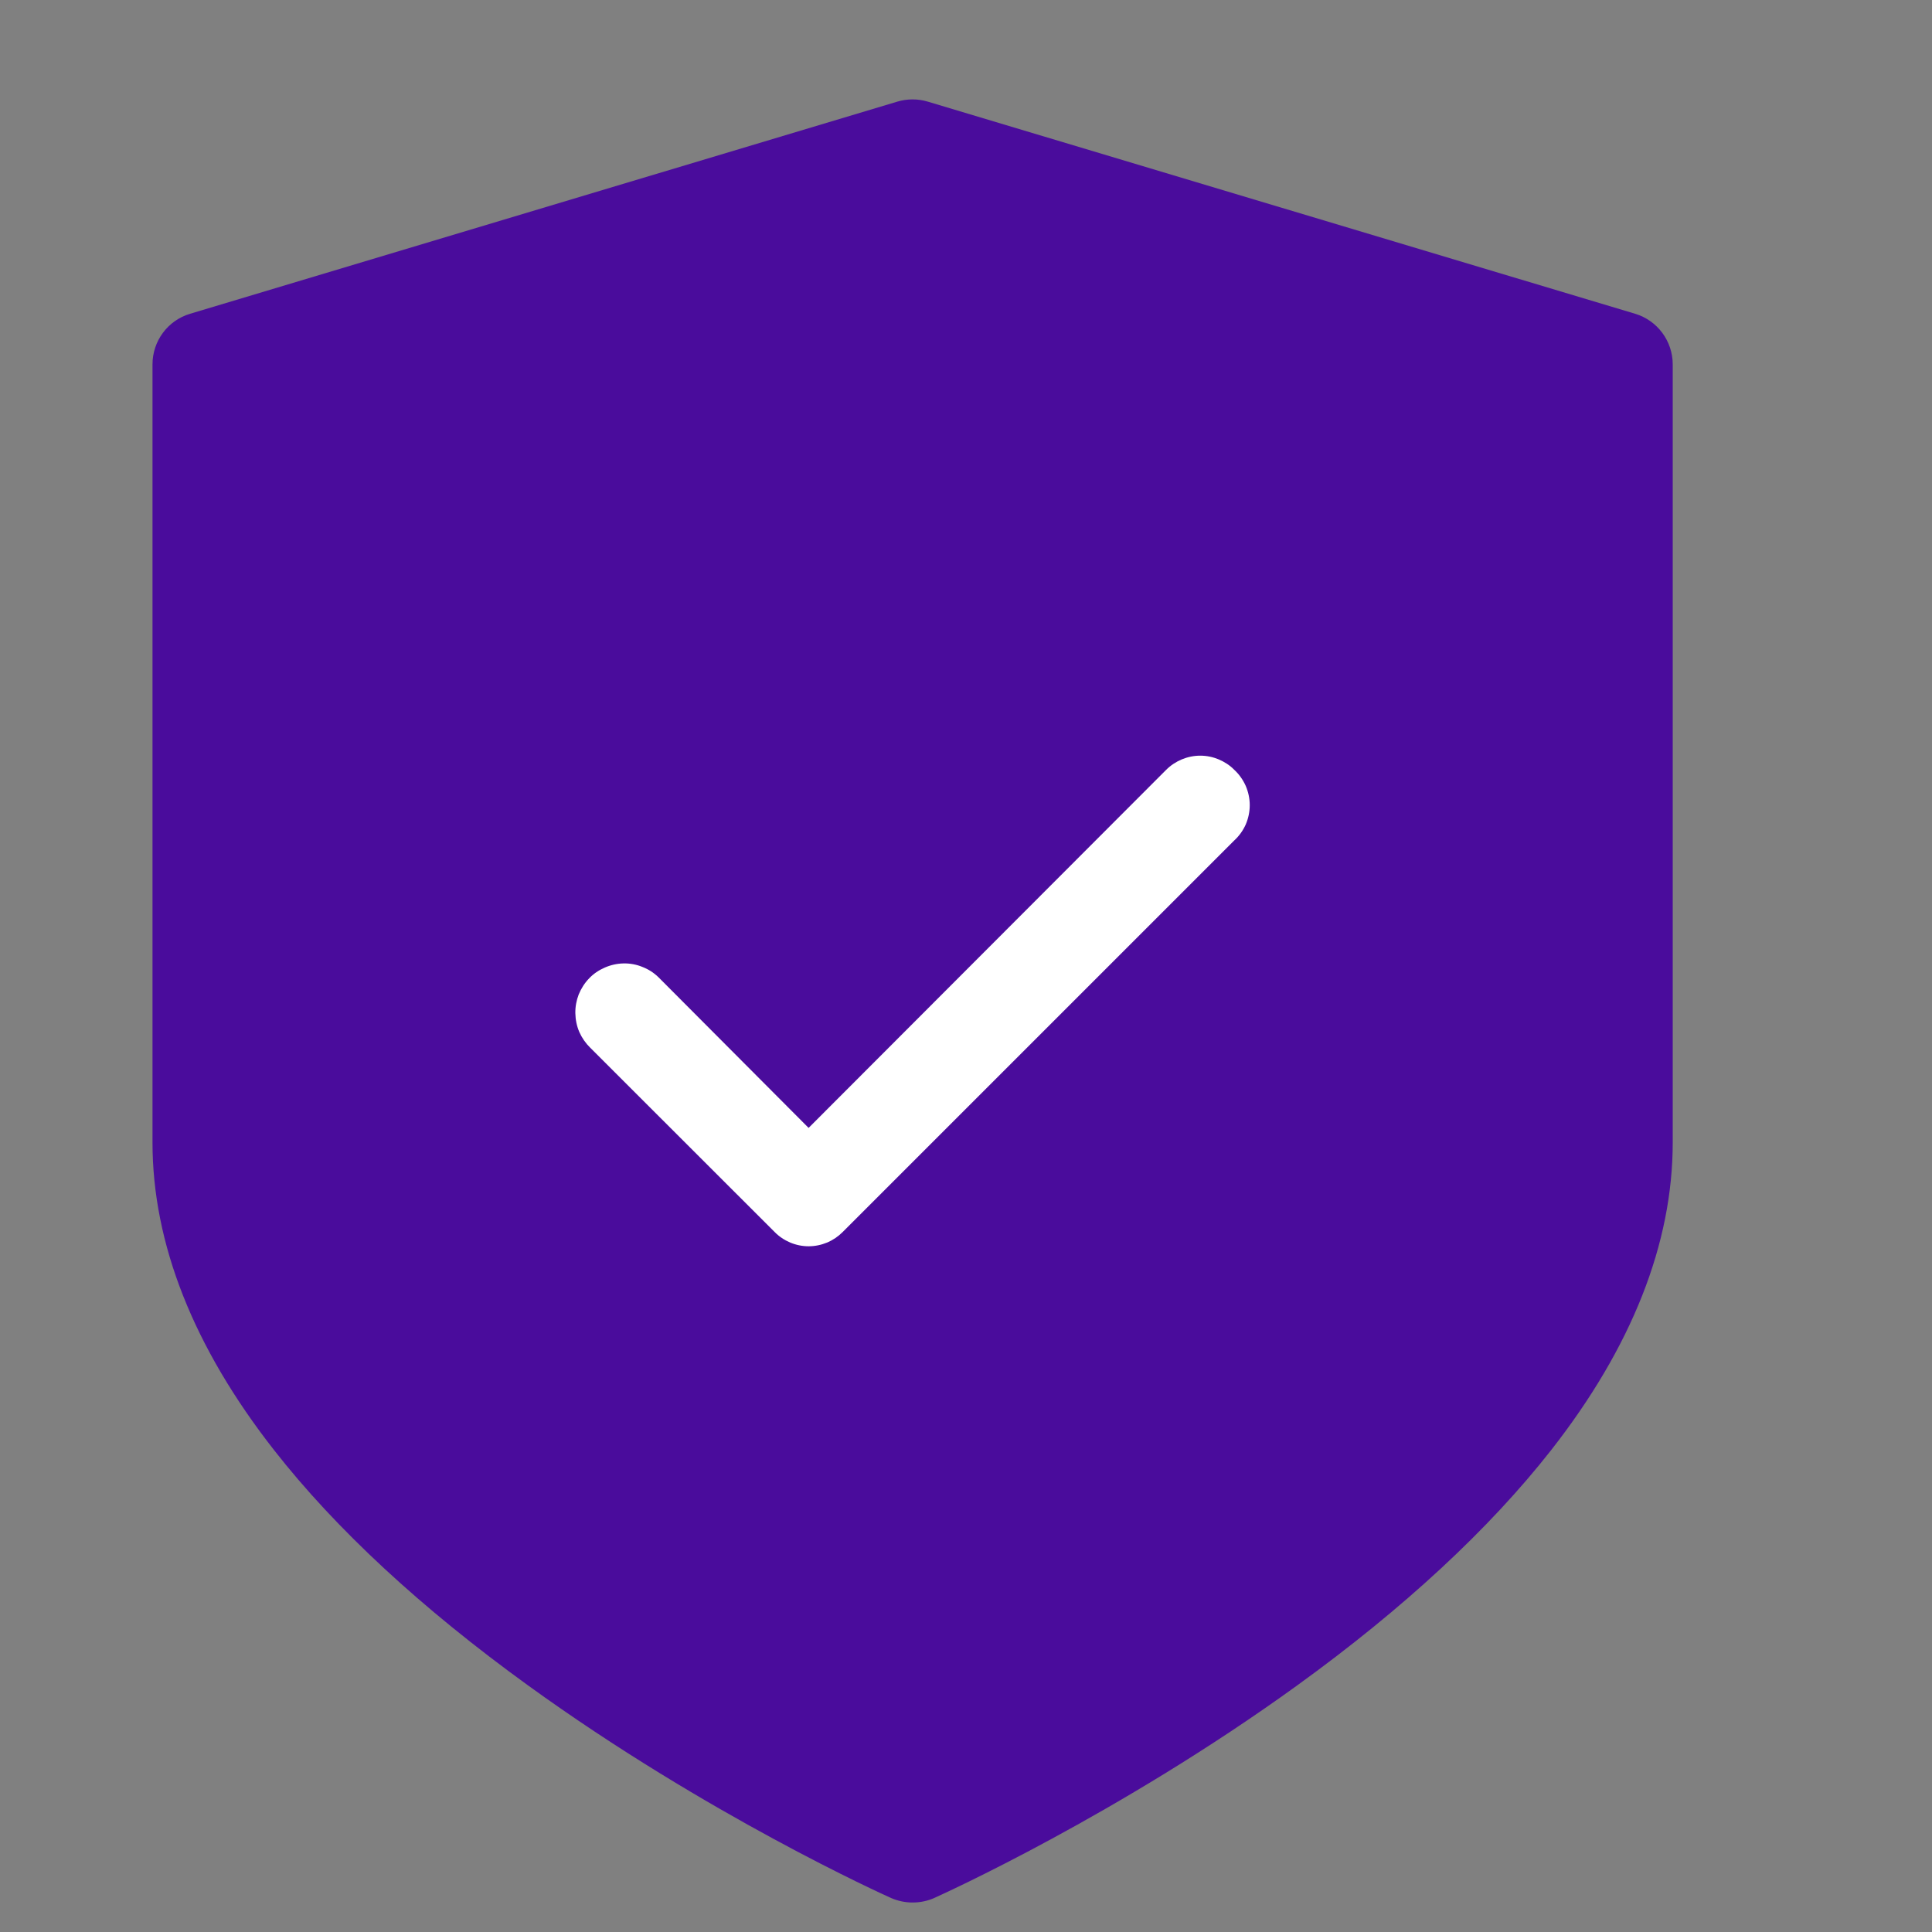 <svg width="15" height="15" viewBox="0 0 15 15" fill="none" xmlns="http://www.w3.org/2000/svg">
    <rect x="0" y="0" width="15" height="15" fill="#808080" stroke="none"/>
    <g clip-path="url(#clip0_1636_2414)">
        <path
            d="M12.695 2.436L7.203 0.789C7.126 0.766 7.044 0.766 6.967 0.789L1.476 2.436C1.302 2.488 1.184 2.648 1.184 2.829V8.87C1.184 9.655 1.502 10.46 2.129 11.26C2.608 11.872 3.271 12.486 4.099 13.085C5.49 14.092 6.86 14.71 6.918 14.736C6.971 14.759 7.028 14.771 7.085 14.771C7.142 14.771 7.2 14.76 7.253 14.736C7.311 14.71 8.68 14.092 10.072 13.085C10.9 12.486 11.562 11.872 12.042 11.26C12.669 10.46 12.987 9.655 12.987 8.87V2.829C12.987 2.648 12.868 2.488 12.695 2.436Z"
            fill="#4A0C9C" />
        <path
            d="M9.583 5.977C9.549 5.942 9.507 5.915 9.462 5.896C9.417 5.877 9.368 5.867 9.319 5.867C9.269 5.867 9.221 5.877 9.175 5.896C9.13 5.915 9.089 5.942 9.054 5.977L6.278 8.757L5.112 7.587C5.076 7.552 5.034 7.525 4.987 7.507C4.941 7.488 4.891 7.479 4.841 7.48C4.791 7.481 4.742 7.492 4.696 7.512C4.65 7.532 4.608 7.56 4.574 7.596C4.539 7.632 4.512 7.675 4.493 7.721C4.475 7.768 4.466 7.817 4.467 7.867C4.468 7.917 4.478 7.967 4.498 8.013C4.518 8.058 4.547 8.1 4.583 8.135L6.014 9.565C6.048 9.6 6.09 9.628 6.135 9.647C6.18 9.666 6.229 9.676 6.278 9.676C6.327 9.676 6.376 9.666 6.422 9.647C6.467 9.628 6.508 9.6 6.543 9.565L9.583 6.525C9.621 6.49 9.651 6.448 9.672 6.401C9.692 6.354 9.703 6.303 9.703 6.251C9.703 6.2 9.692 6.149 9.672 6.102C9.651 6.055 9.621 6.012 9.583 5.977Z"
            fill="white" />
    </g>
    <defs>
        <clipPath id="clip0_1636_2414">
            <rect width="14" height="14" fill="white" transform="translate(0.084 0.771)" />
        </clipPath>
    </defs>
</svg>